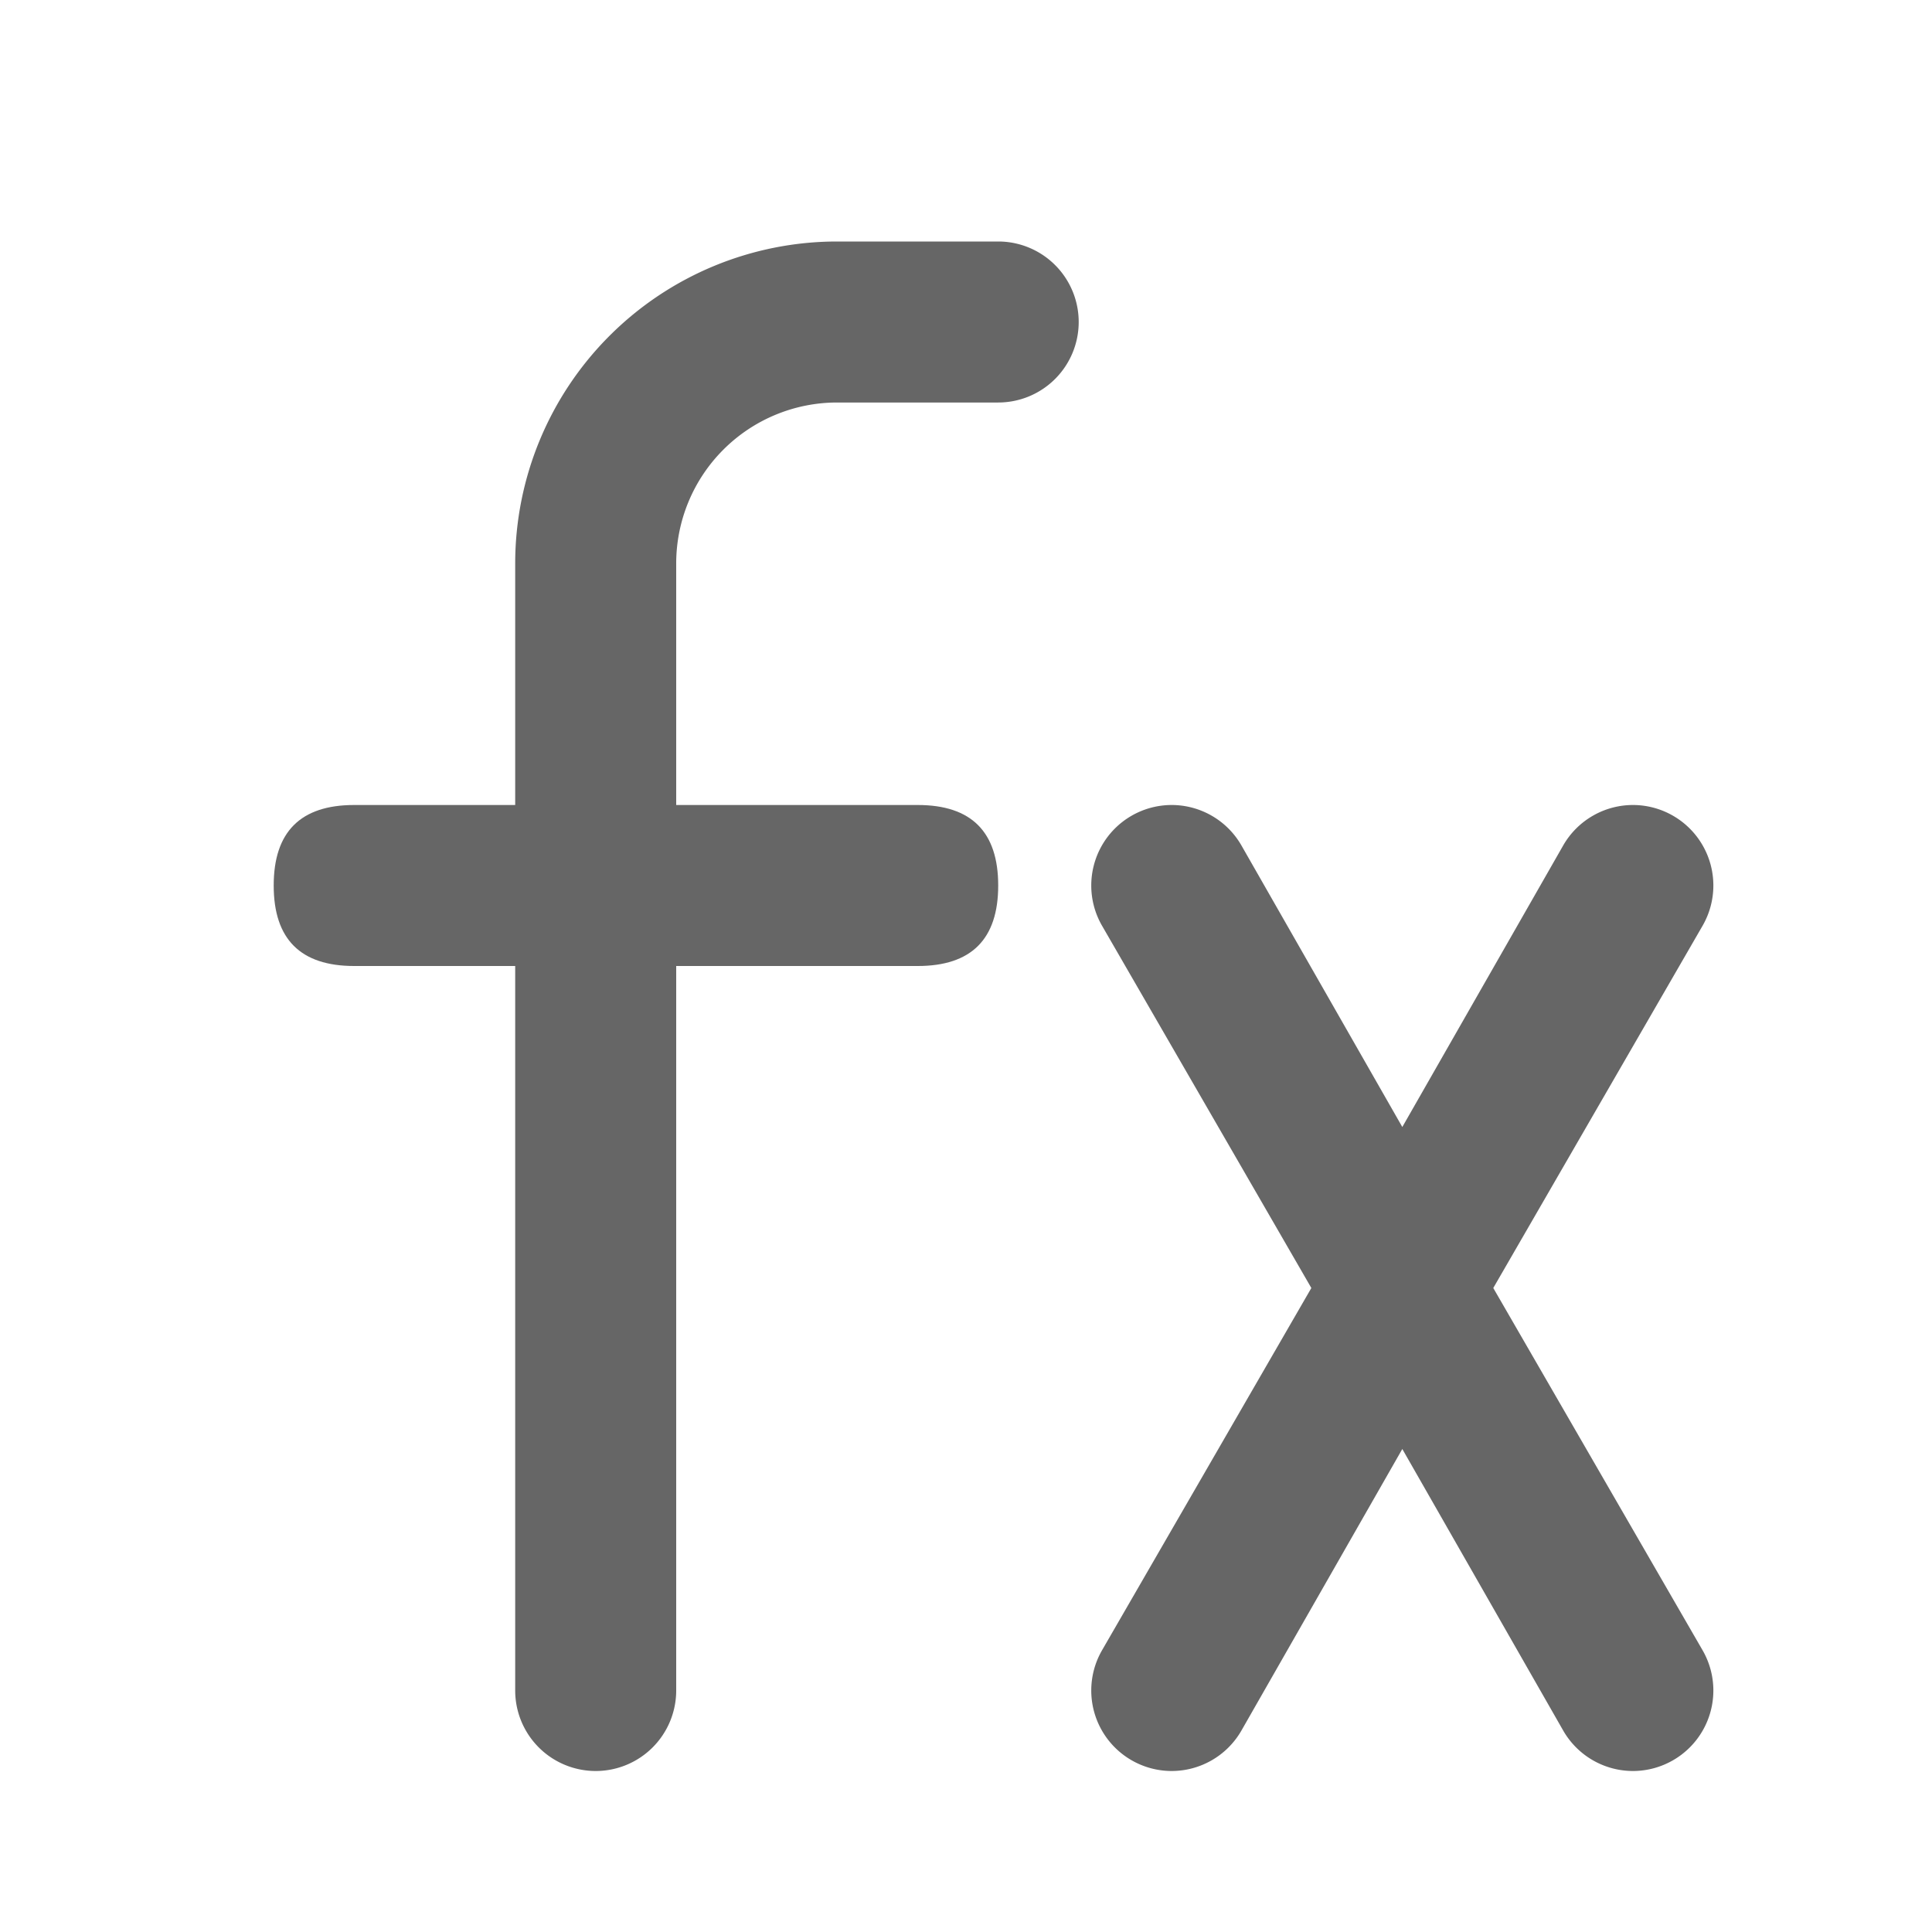 <?xml version="1.0" standalone="no"?><!DOCTYPE svg PUBLIC "-//W3C//DTD SVG 1.1//EN" "http://www.w3.org/Graphics/SVG/1.1/DTD/svg11.dtd"><svg t="1595939599277" class="icon" viewBox="0 0 1024 1024" version="1.1" xmlns="http://www.w3.org/2000/svg" p-id="2904" xmlns:xlink="http://www.w3.org/1999/xlink" width="200" height="200"><defs><style type="text/css"></style></defs><path d="M358.4 298.667a85.333 85.333 0 0 1 85.333-85.333h85.333a42.667 42.667 0 0 0 42.667-42.667 42.667 42.667 0 0 0-42.667-42.667h-85.333a170.667 170.667 0 0 0-170.667 170.667v597.333a42.667 42.667 0 0 0 42.667 42.667 42.667 42.667 0 0 0 42.667-42.667z" fill="#666666" p-id="2905"></path><path d="M145.067 426.667m42.667 0l298.667 0q42.667 0 42.667 42.667l0 0q0 42.667-42.667 42.667l-298.667 0q-42.667 0-42.667-42.667l0 0q0-42.667 42.667-42.667Z" fill="#666666" p-id="2906"></path><path d="M865.707 426.667a42.667 42.667 0 0 0-37.12 21.333l-85.333 149.333-85.333-149.333a42.667 42.667 0 0 0-37.12-21.333 42.667 42.667 0 0 0-36.693 64l110.933 192-110.933 192a42.667 42.667 0 0 0 36.693 64 42.667 42.667 0 0 0 37.12-21.333l85.333-149.333 85.333 149.333a42.667 42.667 0 0 0 37.12 21.333 42.667 42.667 0 0 0 36.693-64l-110.933-192 110.933-192a42.667 42.667 0 0 0-36.693-64z" fill="#666666" p-id="2907"></path></svg>